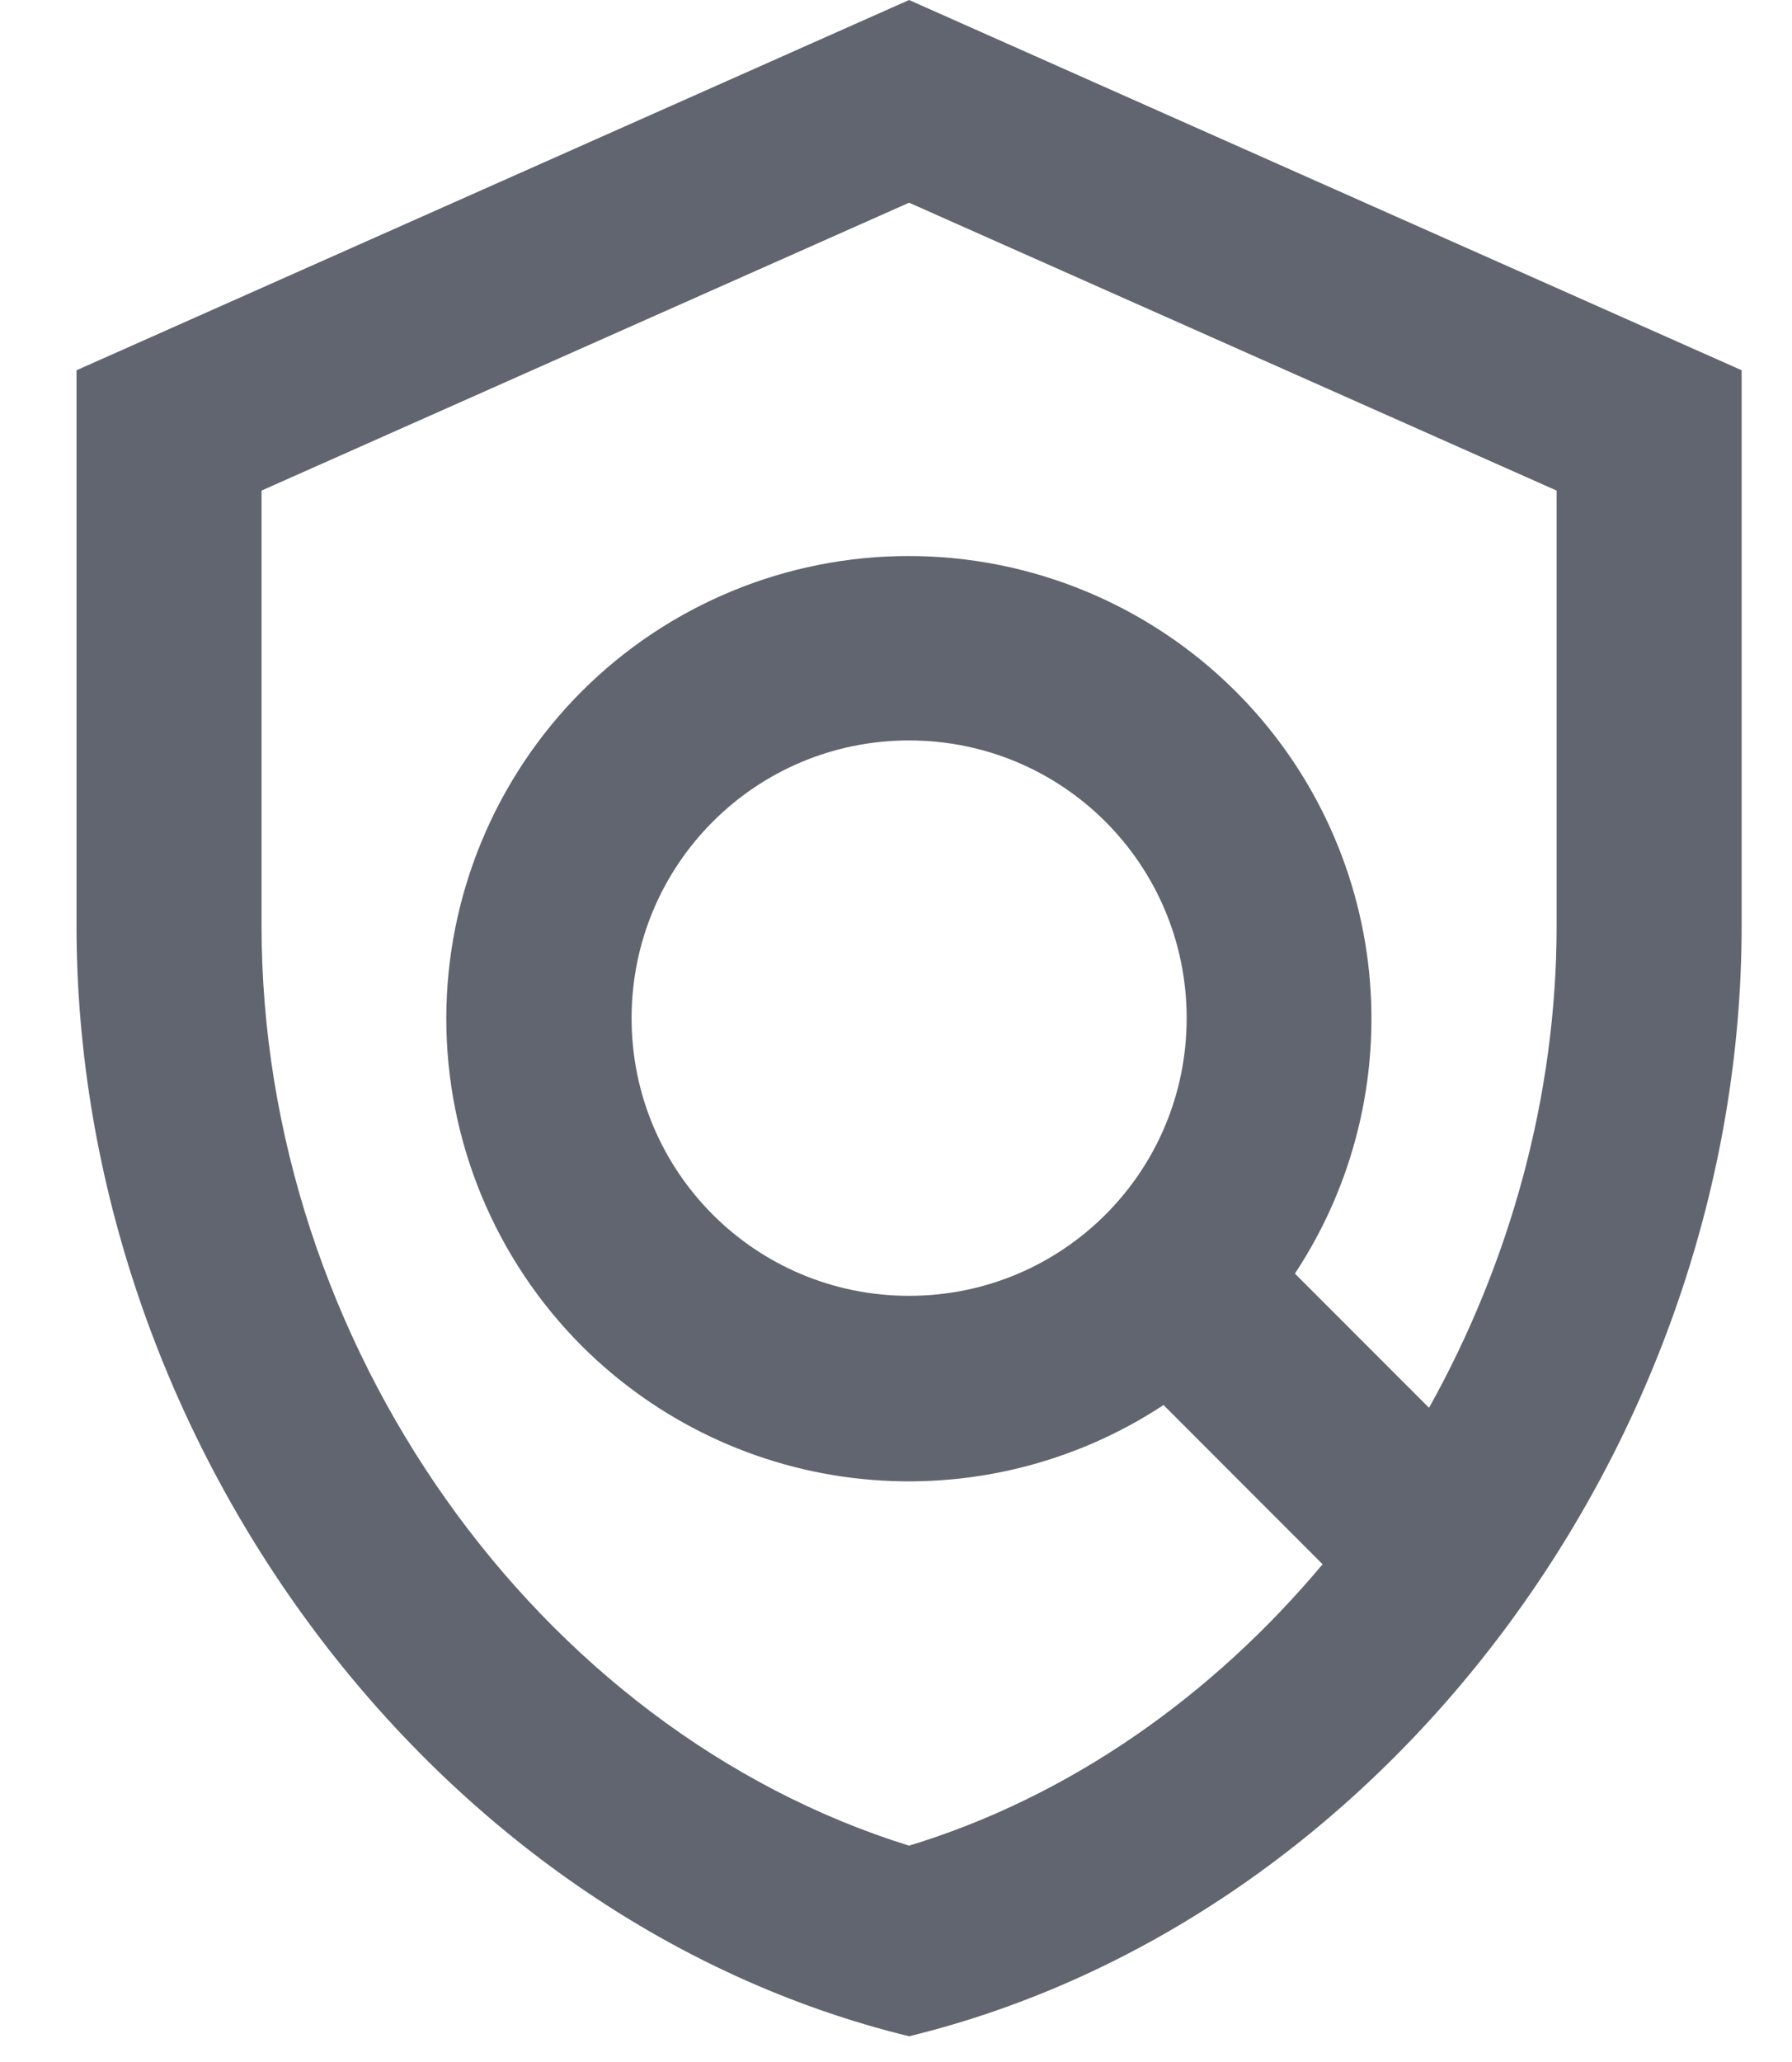 <svg width="20" height="23" viewBox="0 0 20 23" fill="none" xmlns="http://www.w3.org/2000/svg">
<path d="M10.146 0L0.854 4.13V10.324C0.854 16.054 4.819 21.413 10.146 22.713C15.474 21.413 19.438 16.054 19.438 10.324V4.13L10.146 0ZM17.373 10.324C17.373 12.234 16.847 14.093 15.949 15.703L14.452 14.206C15.108 13.214 15.4 12.025 15.28 10.841C15.159 9.658 14.633 8.552 13.791 7.712C12.822 6.745 11.51 6.202 10.141 6.202C8.773 6.202 7.46 6.745 6.492 7.712C5.525 8.681 4.981 9.993 4.981 11.362C4.981 12.73 5.525 14.043 6.492 15.012C7.333 15.852 8.438 16.377 9.621 16.497C10.804 16.617 11.992 16.326 12.986 15.672L14.761 17.448C13.533 18.914 11.943 20.04 10.146 20.587C5.996 19.296 2.919 14.991 2.919 10.324V5.472L10.146 2.261L17.373 5.472V10.324ZM10.146 14.454C8.433 14.454 7.049 13.071 7.049 11.357C7.049 9.643 8.433 8.259 10.146 8.259C11.86 8.259 13.244 9.643 13.244 11.357C13.244 13.071 11.86 14.454 10.146 14.454Z" fill="#3E444F" fill-opacity="0.82"/>
</svg>
